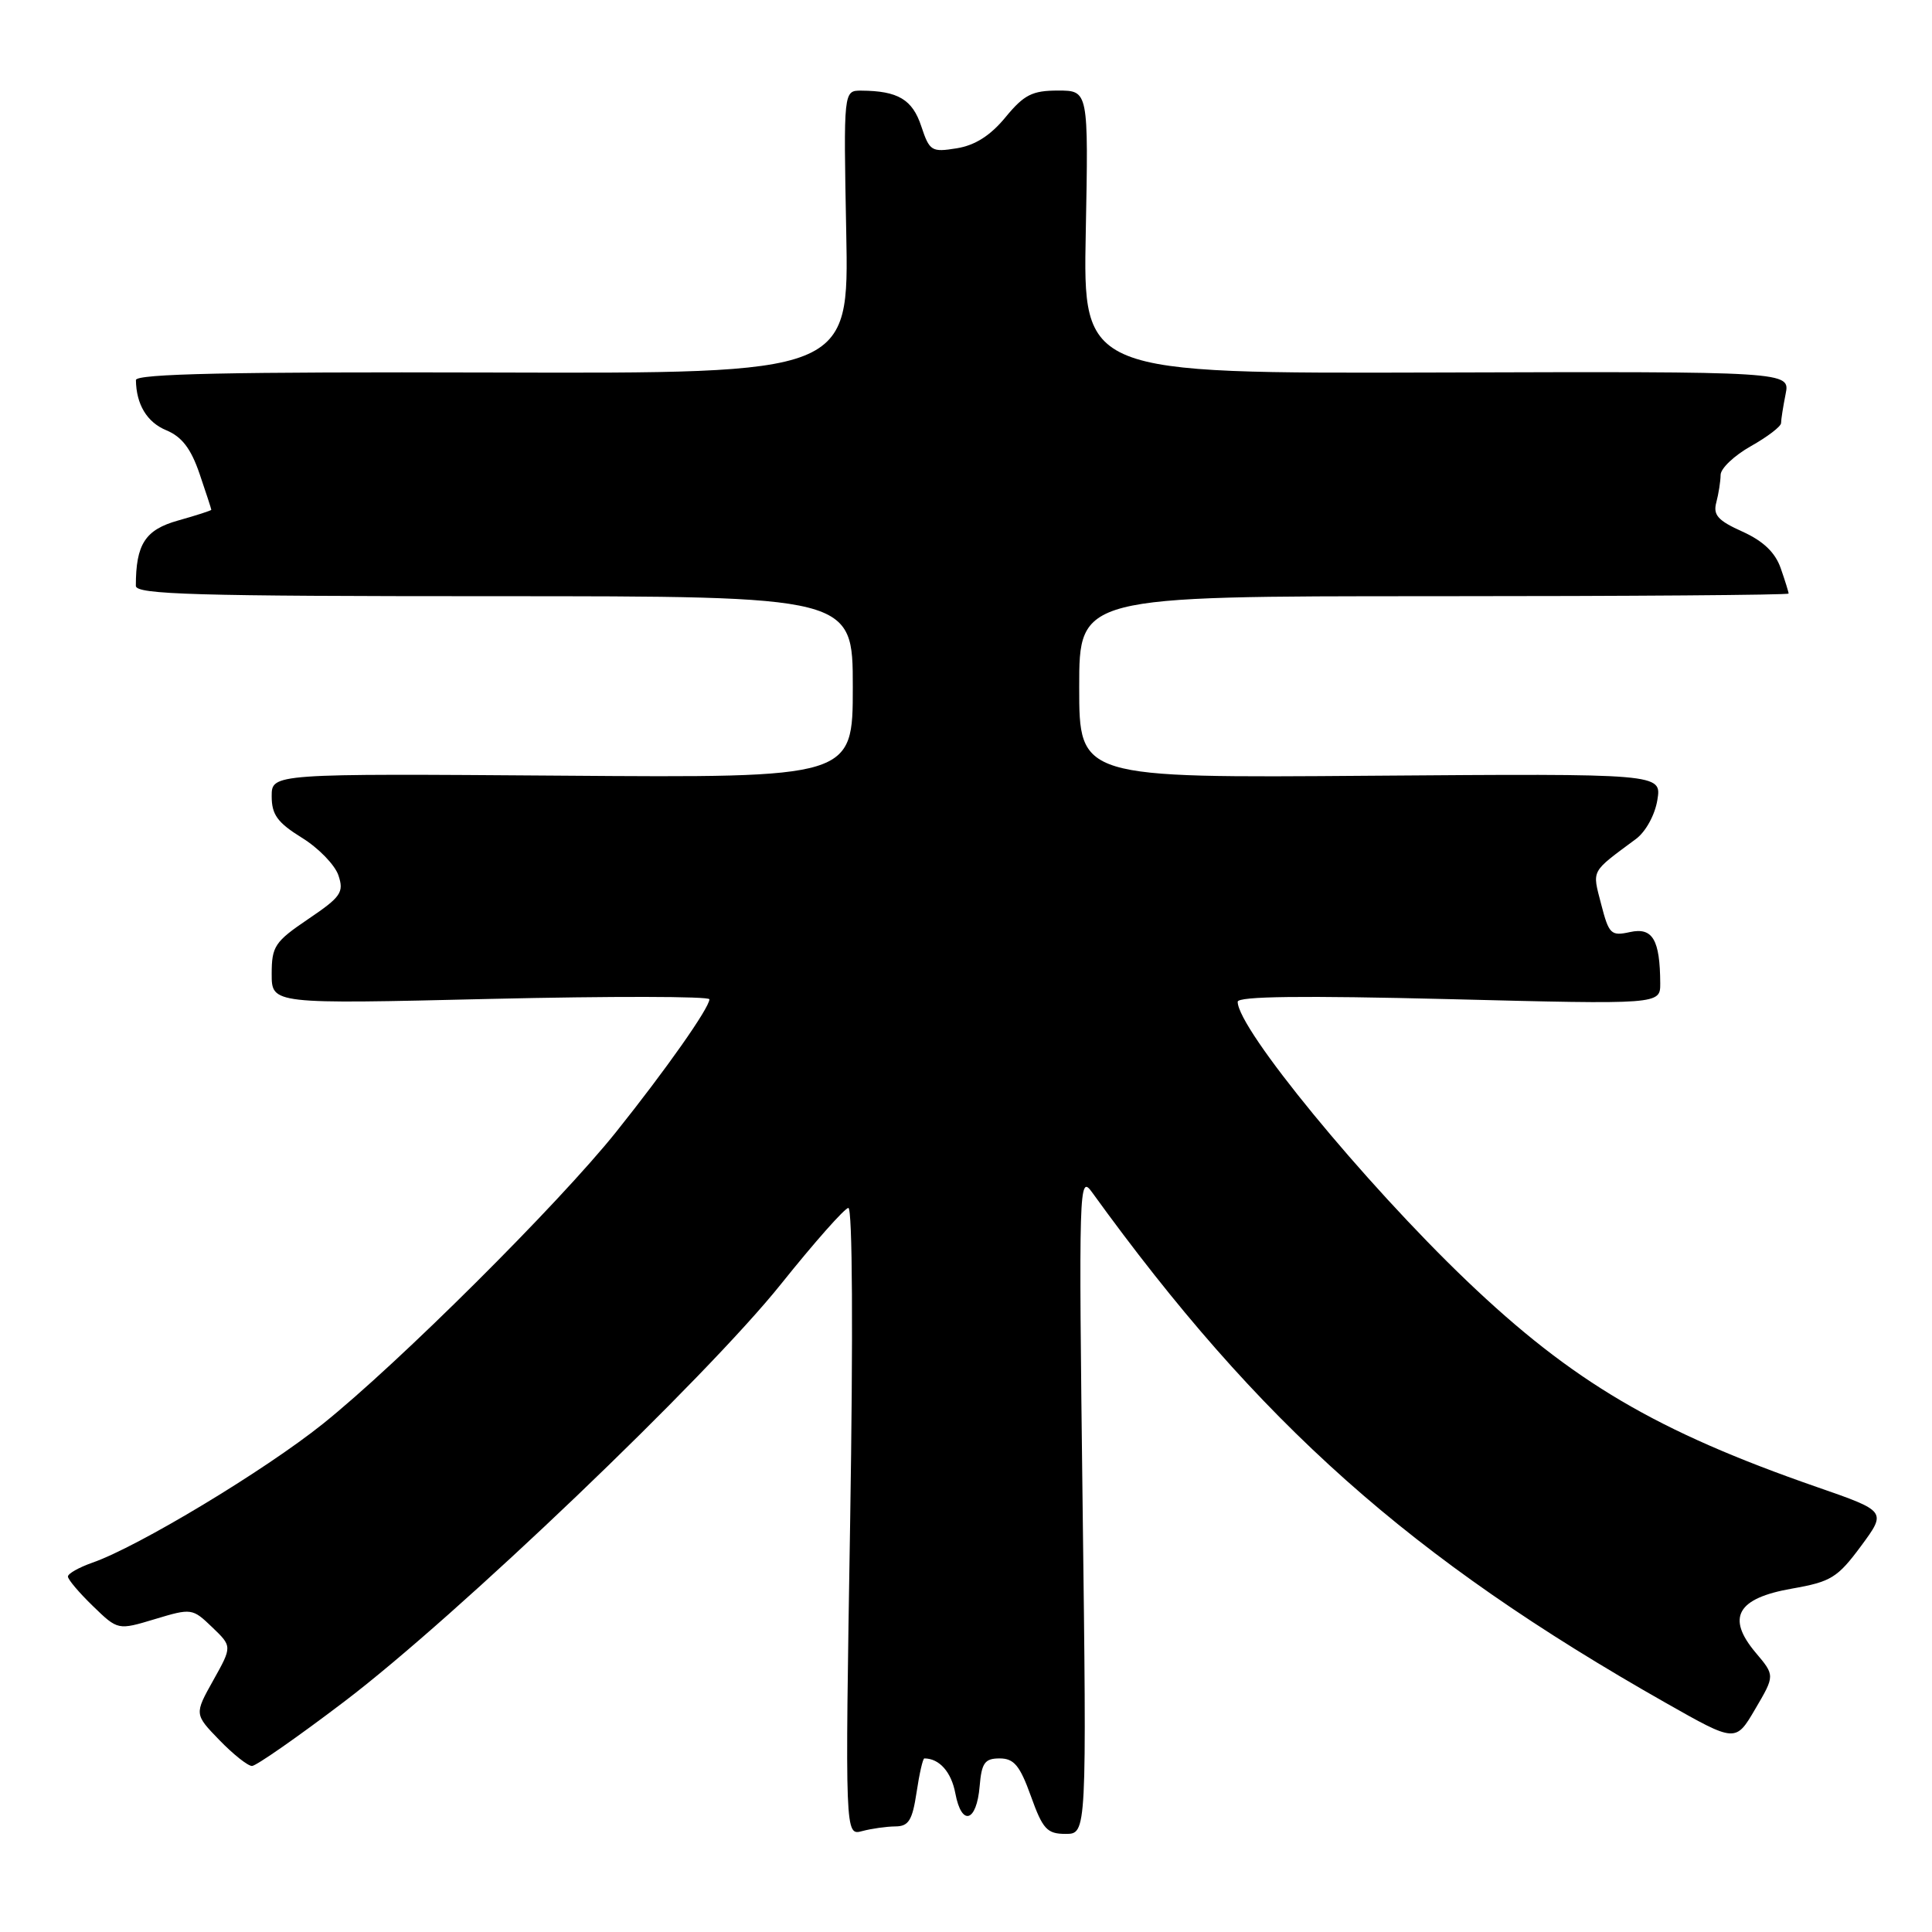 <?xml version="1.0" encoding="UTF-8" standalone="no"?>
<!DOCTYPE svg PUBLIC "-//W3C//DTD SVG 1.1//EN" "http://www.w3.org/Graphics/SVG/1.1/DTD/svg11.dtd" >
<svg xmlns="http://www.w3.org/2000/svg" xmlns:xlink="http://www.w3.org/1999/xlink" version="1.1" viewBox="0 0 256 256">
 <g >
 <path fill="currentColor"
d=" M 118.64 242.01 C 120.40 242.00 120.89 241.21 121.45 237.50 C 121.82 235.03 122.28 233.00 122.48 233.00 C 124.47 233.00 126.06 234.80 126.59 237.64 C 127.42 242.05 129.41 241.45 129.81 236.67 C 130.07 233.58 130.49 233.00 132.46 233.00 C 134.36 233.00 135.14 233.94 136.60 238.00 C 138.17 242.38 138.74 243.00 141.20 243.00 C 144.00 243.00 144.00 243.00 143.45 199.25 C 142.93 156.98 142.97 155.58 144.70 157.98 C 166.87 188.65 186.86 206.44 220.74 225.65 C 229.98 230.89 229.98 230.89 232.58 226.45 C 235.19 222.01 235.19 222.01 232.63 218.98 C 228.72 214.33 230.17 211.77 237.44 210.50 C 242.62 209.59 243.48 209.06 246.58 204.88 C 250.00 200.25 250.00 200.25 240.75 197.04 C 219.50 189.66 208.35 183.09 194.33 169.69 C 180.70 156.65 164.00 136.32 164.00 132.74 C 164.00 132.01 172.59 131.91 192.00 132.39 C 220.00 133.10 220.00 133.10 219.99 130.30 C 219.96 124.51 218.98 122.85 216.00 123.50 C 213.46 124.06 213.19 123.79 212.16 119.80 C 210.97 115.18 210.71 115.67 216.77 111.17 C 218.06 110.22 219.29 107.98 219.61 106.00 C 220.18 102.50 220.18 102.50 181.59 102.79 C 143.00 103.09 143.00 103.09 143.00 91.04 C 143.00 79.00 143.00 79.00 190.00 79.00 C 215.85 79.00 237.00 78.84 237.00 78.65 C 237.00 78.46 236.53 76.94 235.95 75.28 C 235.22 73.20 233.64 71.69 230.88 70.44 C 227.63 68.98 226.97 68.24 227.42 66.57 C 227.72 65.43 227.98 63.80 227.99 62.93 C 227.99 62.07 229.80 60.36 232.00 59.12 C 234.20 57.88 236.00 56.51 236.00 56.06 C 236.00 55.61 236.27 53.89 236.60 52.23 C 237.21 49.22 237.21 49.22 190.35 49.36 C 143.50 49.50 143.50 49.50 143.87 30.75 C 144.23 12.00 144.23 12.00 140.19 12.00 C 136.78 12.00 135.69 12.55 133.23 15.54 C 131.24 17.96 129.20 19.26 126.77 19.65 C 123.43 20.19 123.17 20.03 122.07 16.72 C 120.90 13.18 118.98 12.04 114.13 12.01 C 111.77 12.00 111.77 12.00 112.13 30.75 C 112.50 49.50 112.50 49.50 65.25 49.36 C 30.53 49.26 18.00 49.53 18.01 50.36 C 18.05 53.59 19.48 55.96 22.03 57.01 C 24.10 57.87 25.30 59.44 26.44 62.77 C 27.30 65.29 28.00 67.44 28.00 67.55 C 28.00 67.65 26.02 68.29 23.60 68.97 C 19.24 70.19 18.00 72.10 18.00 77.63 C 18.00 78.77 25.86 79.00 65.50 79.00 C 113.00 79.00 113.00 79.00 113.00 91.03 C 113.00 103.07 113.00 103.07 74.50 102.78 C 36.00 102.50 36.00 102.50 36.00 105.51 C 36.00 107.95 36.77 109.00 39.99 111.00 C 42.19 112.35 44.37 114.60 44.84 115.98 C 45.60 118.24 45.19 118.84 40.84 121.78 C 36.41 124.78 36.00 125.39 36.00 129.05 C 36.00 133.05 36.00 133.05 65.00 132.36 C 80.95 131.99 94.00 132.01 94.00 132.41 C 94.00 133.55 88.22 141.76 81.63 150.00 C 73.98 159.56 52.78 180.66 42.78 188.67 C 35.04 194.87 18.30 204.95 12.25 207.06 C 10.46 207.69 9.00 208.51 9.00 208.90 C 9.00 209.29 10.49 211.05 12.31 212.81 C 15.62 216.02 15.62 216.02 20.53 214.54 C 25.37 213.08 25.50 213.10 28.11 215.61 C 30.77 218.16 30.77 218.16 28.26 222.65 C 25.75 227.14 25.75 227.14 29.07 230.57 C 30.90 232.46 32.84 234.00 33.39 234.00 C 33.93 234.00 39.43 230.17 45.59 225.49 C 60.50 214.18 93.51 182.62 103.50 170.13 C 107.90 164.63 111.91 160.10 112.41 160.06 C 112.96 160.02 113.05 176.70 112.65 201.62 C 111.97 243.24 111.97 243.24 114.24 242.63 C 115.48 242.30 117.46 242.02 118.64 242.01 Z "/>
</g>
</svg>